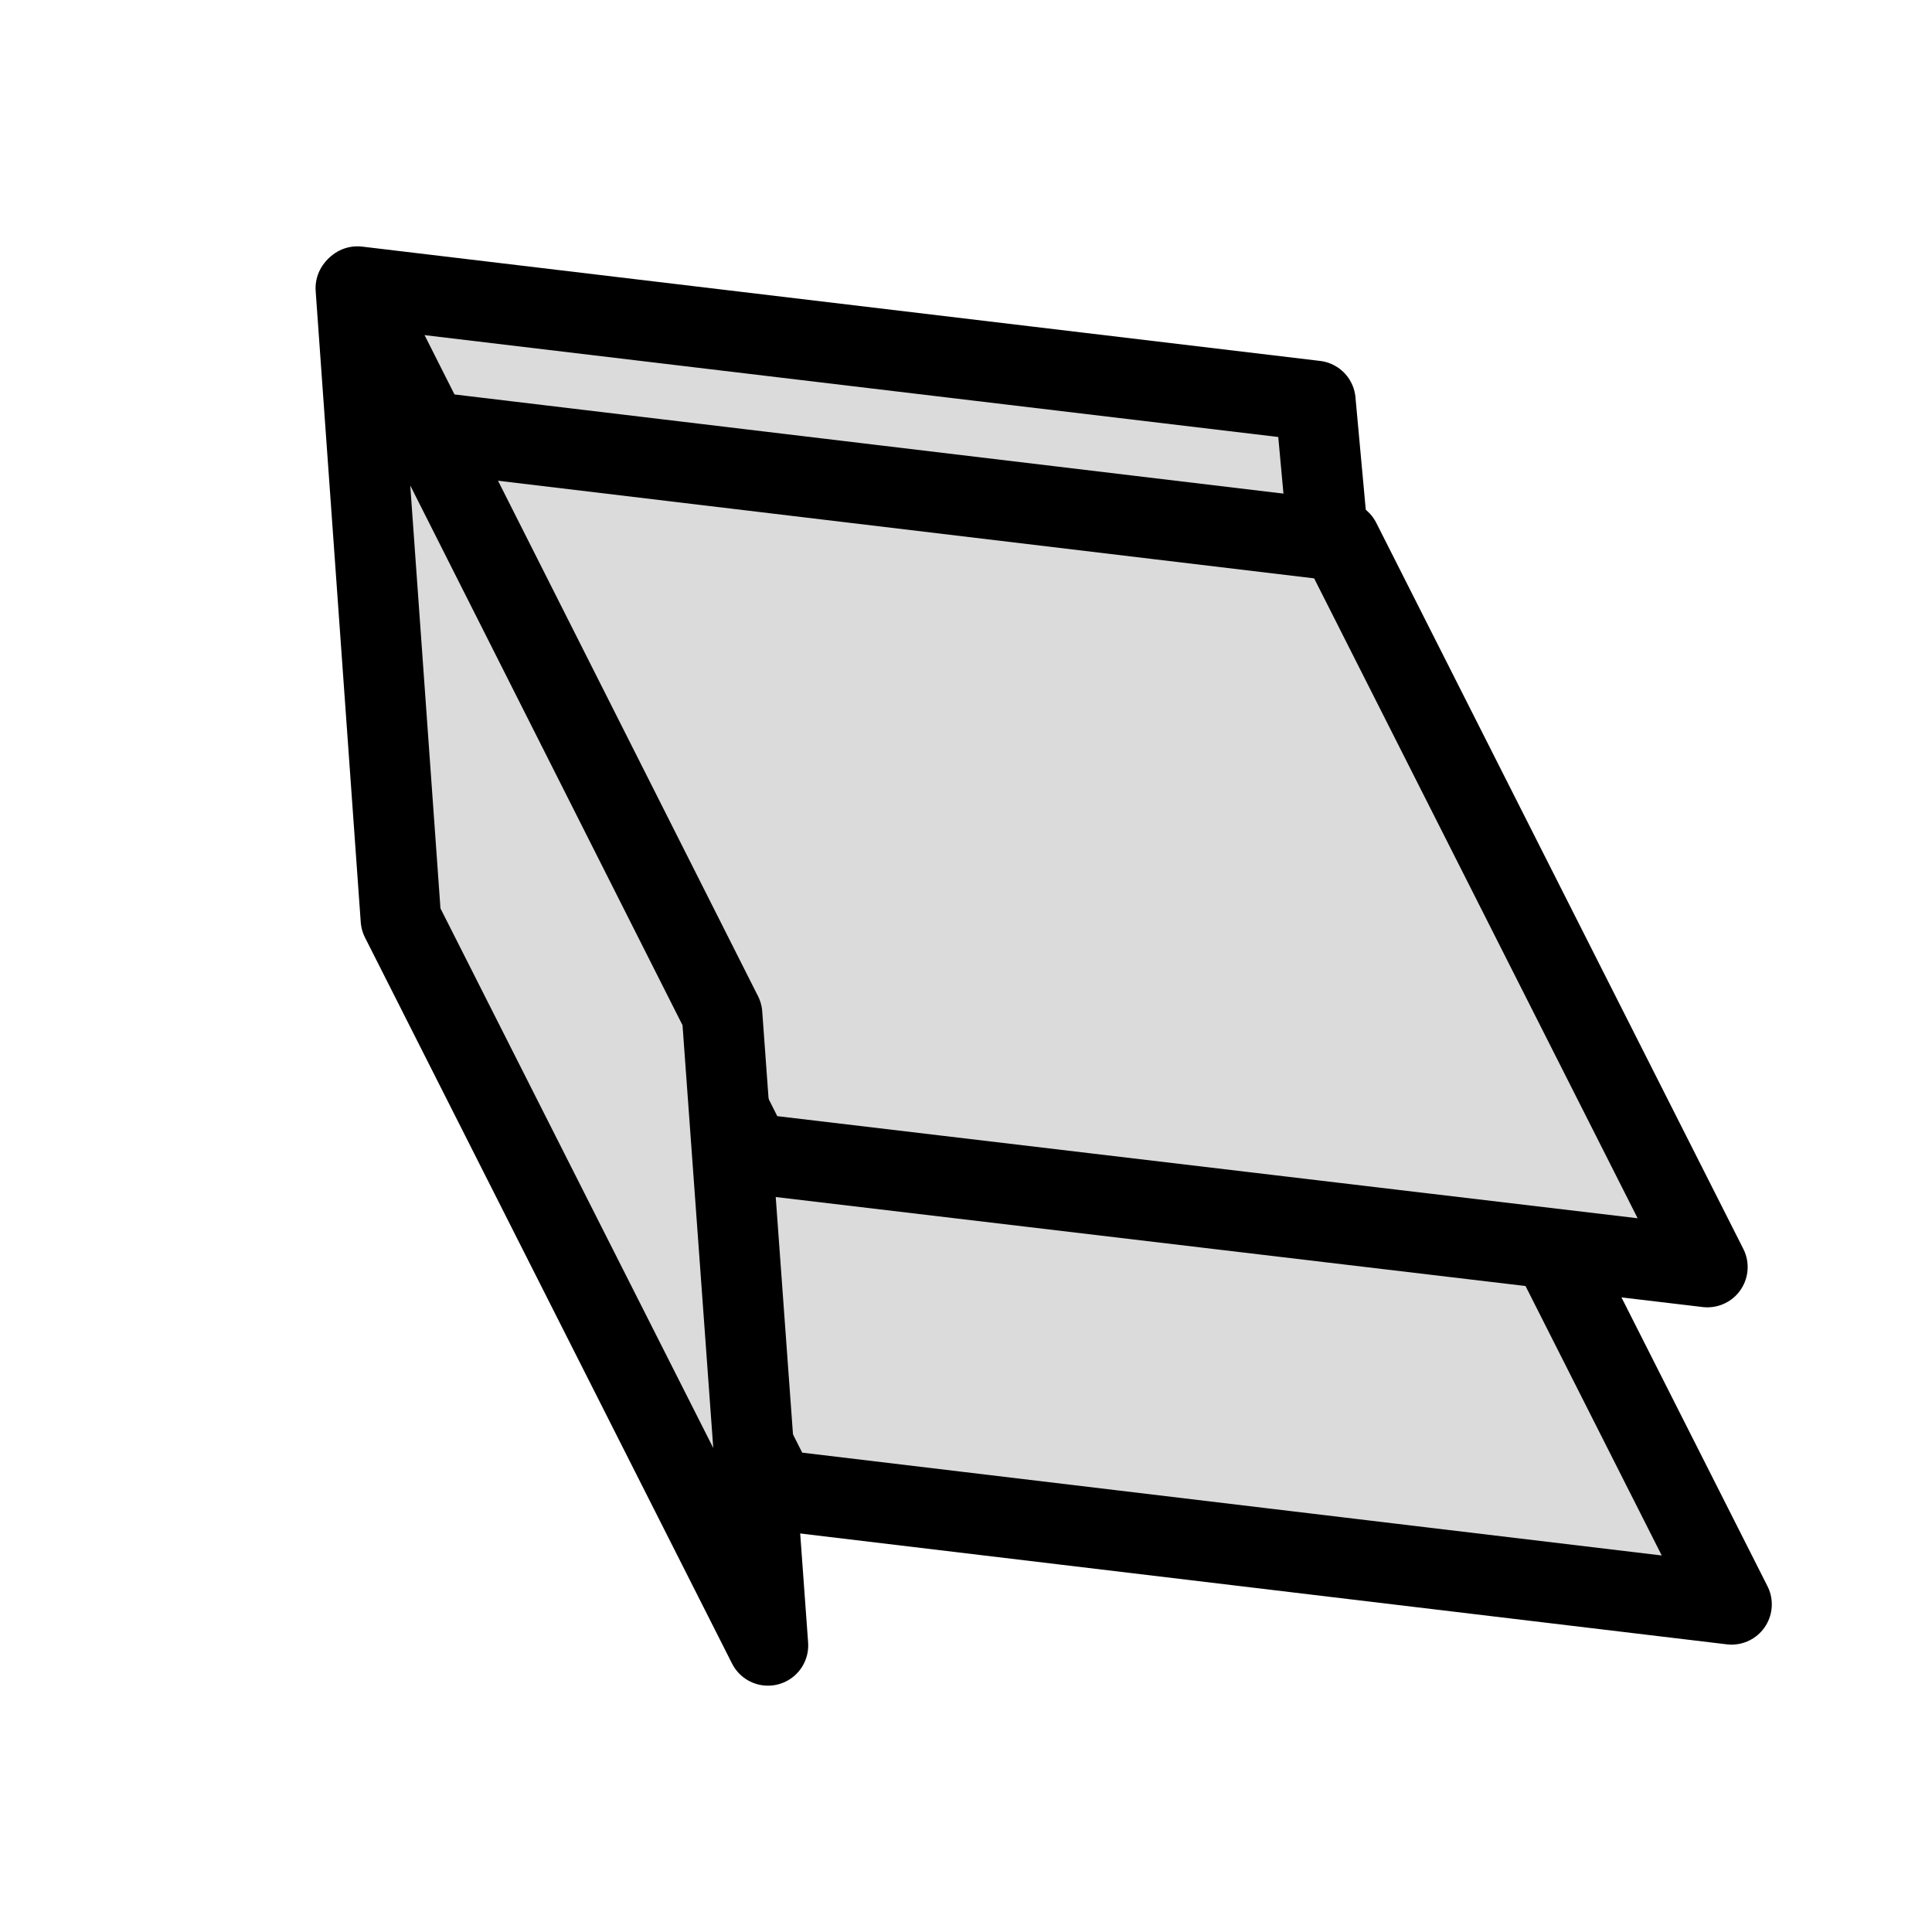 <?xml version="1.0" encoding="UTF-8"?>
<svg id="Layer_2" data-name="Layer 2" xmlns="http://www.w3.org/2000/svg" viewBox="0 0 24 24">
  <defs>
    <style>
      .cls-1 {
        fill: #dbdbdb;
        stroke: #000;
        stroke-linecap: round;
        stroke-linejoin: round;
      }
    </style>
  </defs>
  <polygon class="cls-1" points="4.97 9.23 16.86 10.65 16.34 4.98 4.44 3.56 4.97 9.23"/>
  <polygon class="cls-1" points="9.64 18.51 21.51 19.93 16.95 10.91 5.08 9.49 9.64 18.51"/>
  <polygon class="cls-1" points="9.33 14.33 21.21 15.74 16.65 6.72 4.78 5.3 9.33 14.33"/>
  <polygon class="cls-1" points="8.97 12.6 9.54 20.44 4.98 11.42 4.42 3.58 8.97 12.6"/>
</svg>